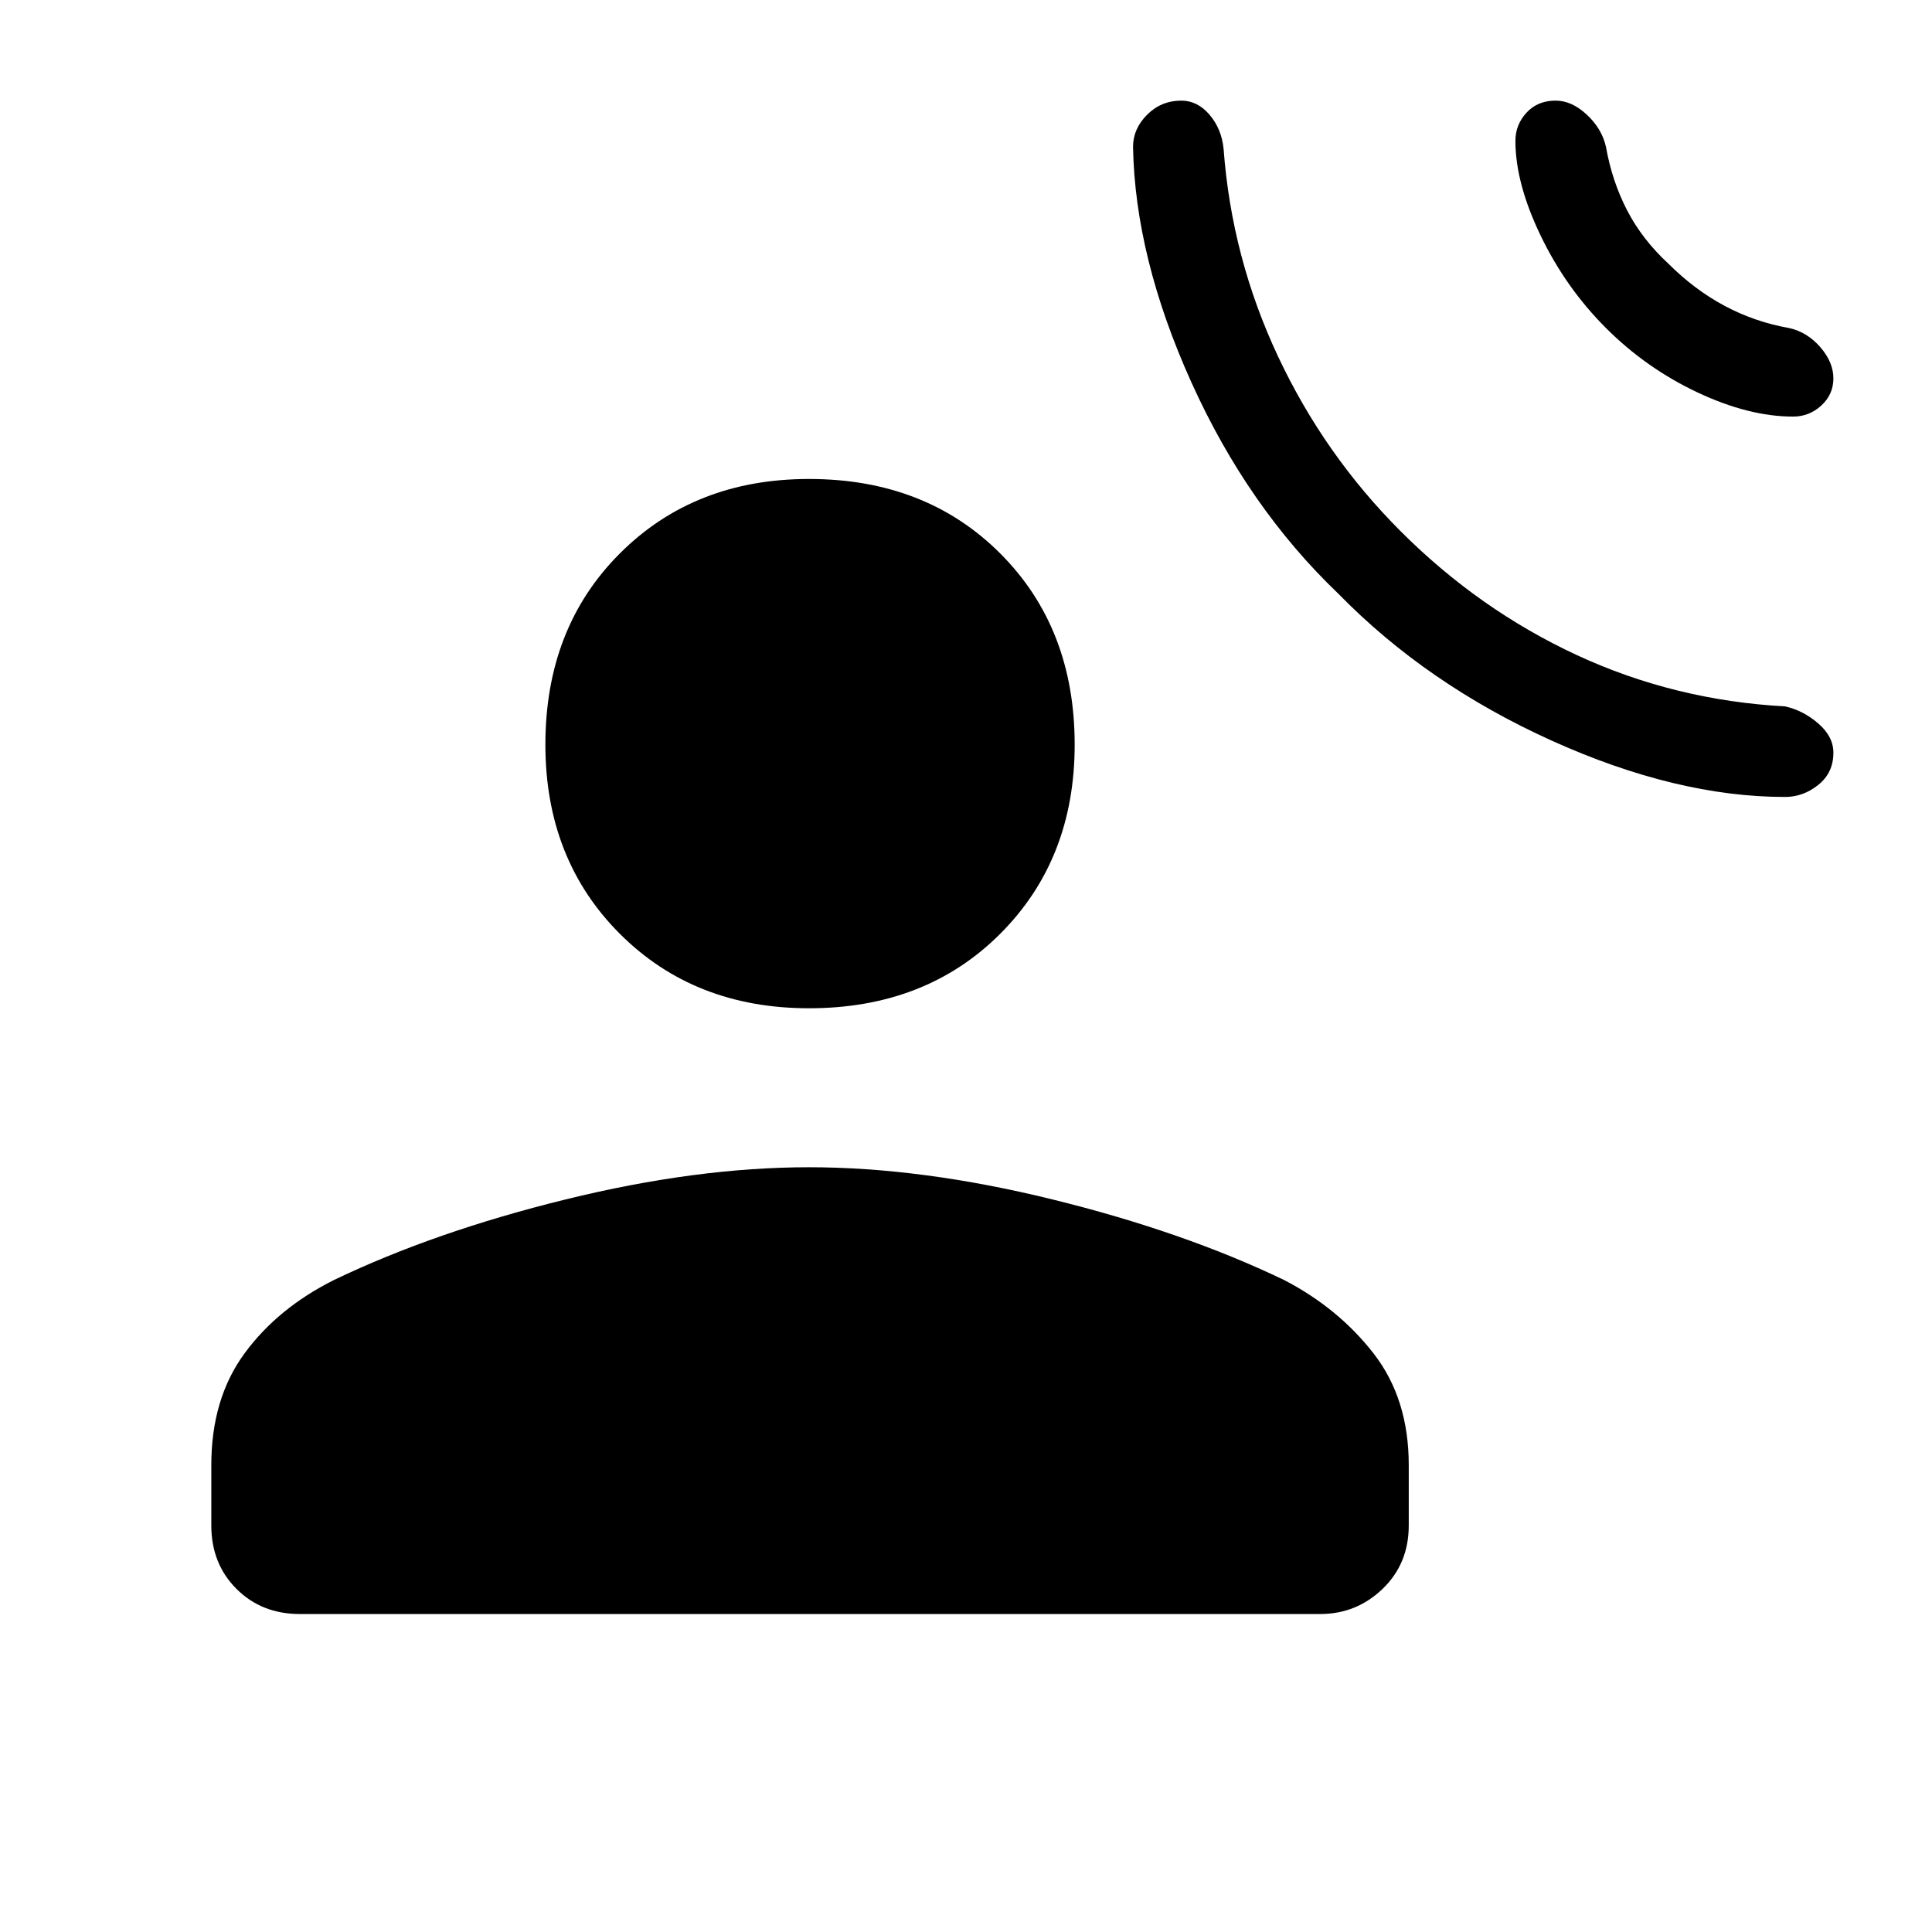 <svg xmlns="http://www.w3.org/2000/svg" height="48" width="48"><path d="M33.25 14.75q2.2 2.25 5.3 3.65 3.1 1.4 5.8 1.4.45 0 .825-.3.375-.3.375-.8 0-.4-.375-.725-.375-.325-.825-.425-2.75-.15-5.175-1.275T34.8 13.2q-1.9-1.9-3.05-4.35Q30.6 6.4 30.4 3.7q-.05-.5-.35-.85t-.7-.35q-.5 0-.85.35t-.35.8Q28.2 6.4 29.6 9.5q1.4 3.1 3.65 5.25Zm6.65-6.6q1 1 2.275 1.6 1.275.6 2.375.6.4 0 .7-.275.3-.275.3-.675t-.325-.775q-.325-.375-.775-.475-.85-.15-1.6-.55-.75-.4-1.4-1.05-.65-.6-1.025-1.325Q40.05 4.5 39.9 3.65q-.1-.45-.475-.8-.375-.35-.775-.35-.45 0-.725.3-.275.3-.275.7 0 1.05.625 2.35t1.625 2.3Zm-19.8 16.9q-2.85 0-4.7-1.85t-1.85-4.7q0-2.9 1.85-4.75t4.7-1.85q2.9 0 4.75 1.85t1.85 4.75q0 2.85-1.85 4.7t-4.75 1.85ZM7.45 40.1q-.95 0-1.575-.625T5.25 37.9v-1.5q0-1.65.825-2.775T8.3 31.8q2.5-1.2 5.75-2t6.05-.8q2.8 0 6.05.8t5.75 2q1.35.7 2.225 1.825T35 36.4v1.5q0 .95-.65 1.575t-1.55.625Z"/></svg>